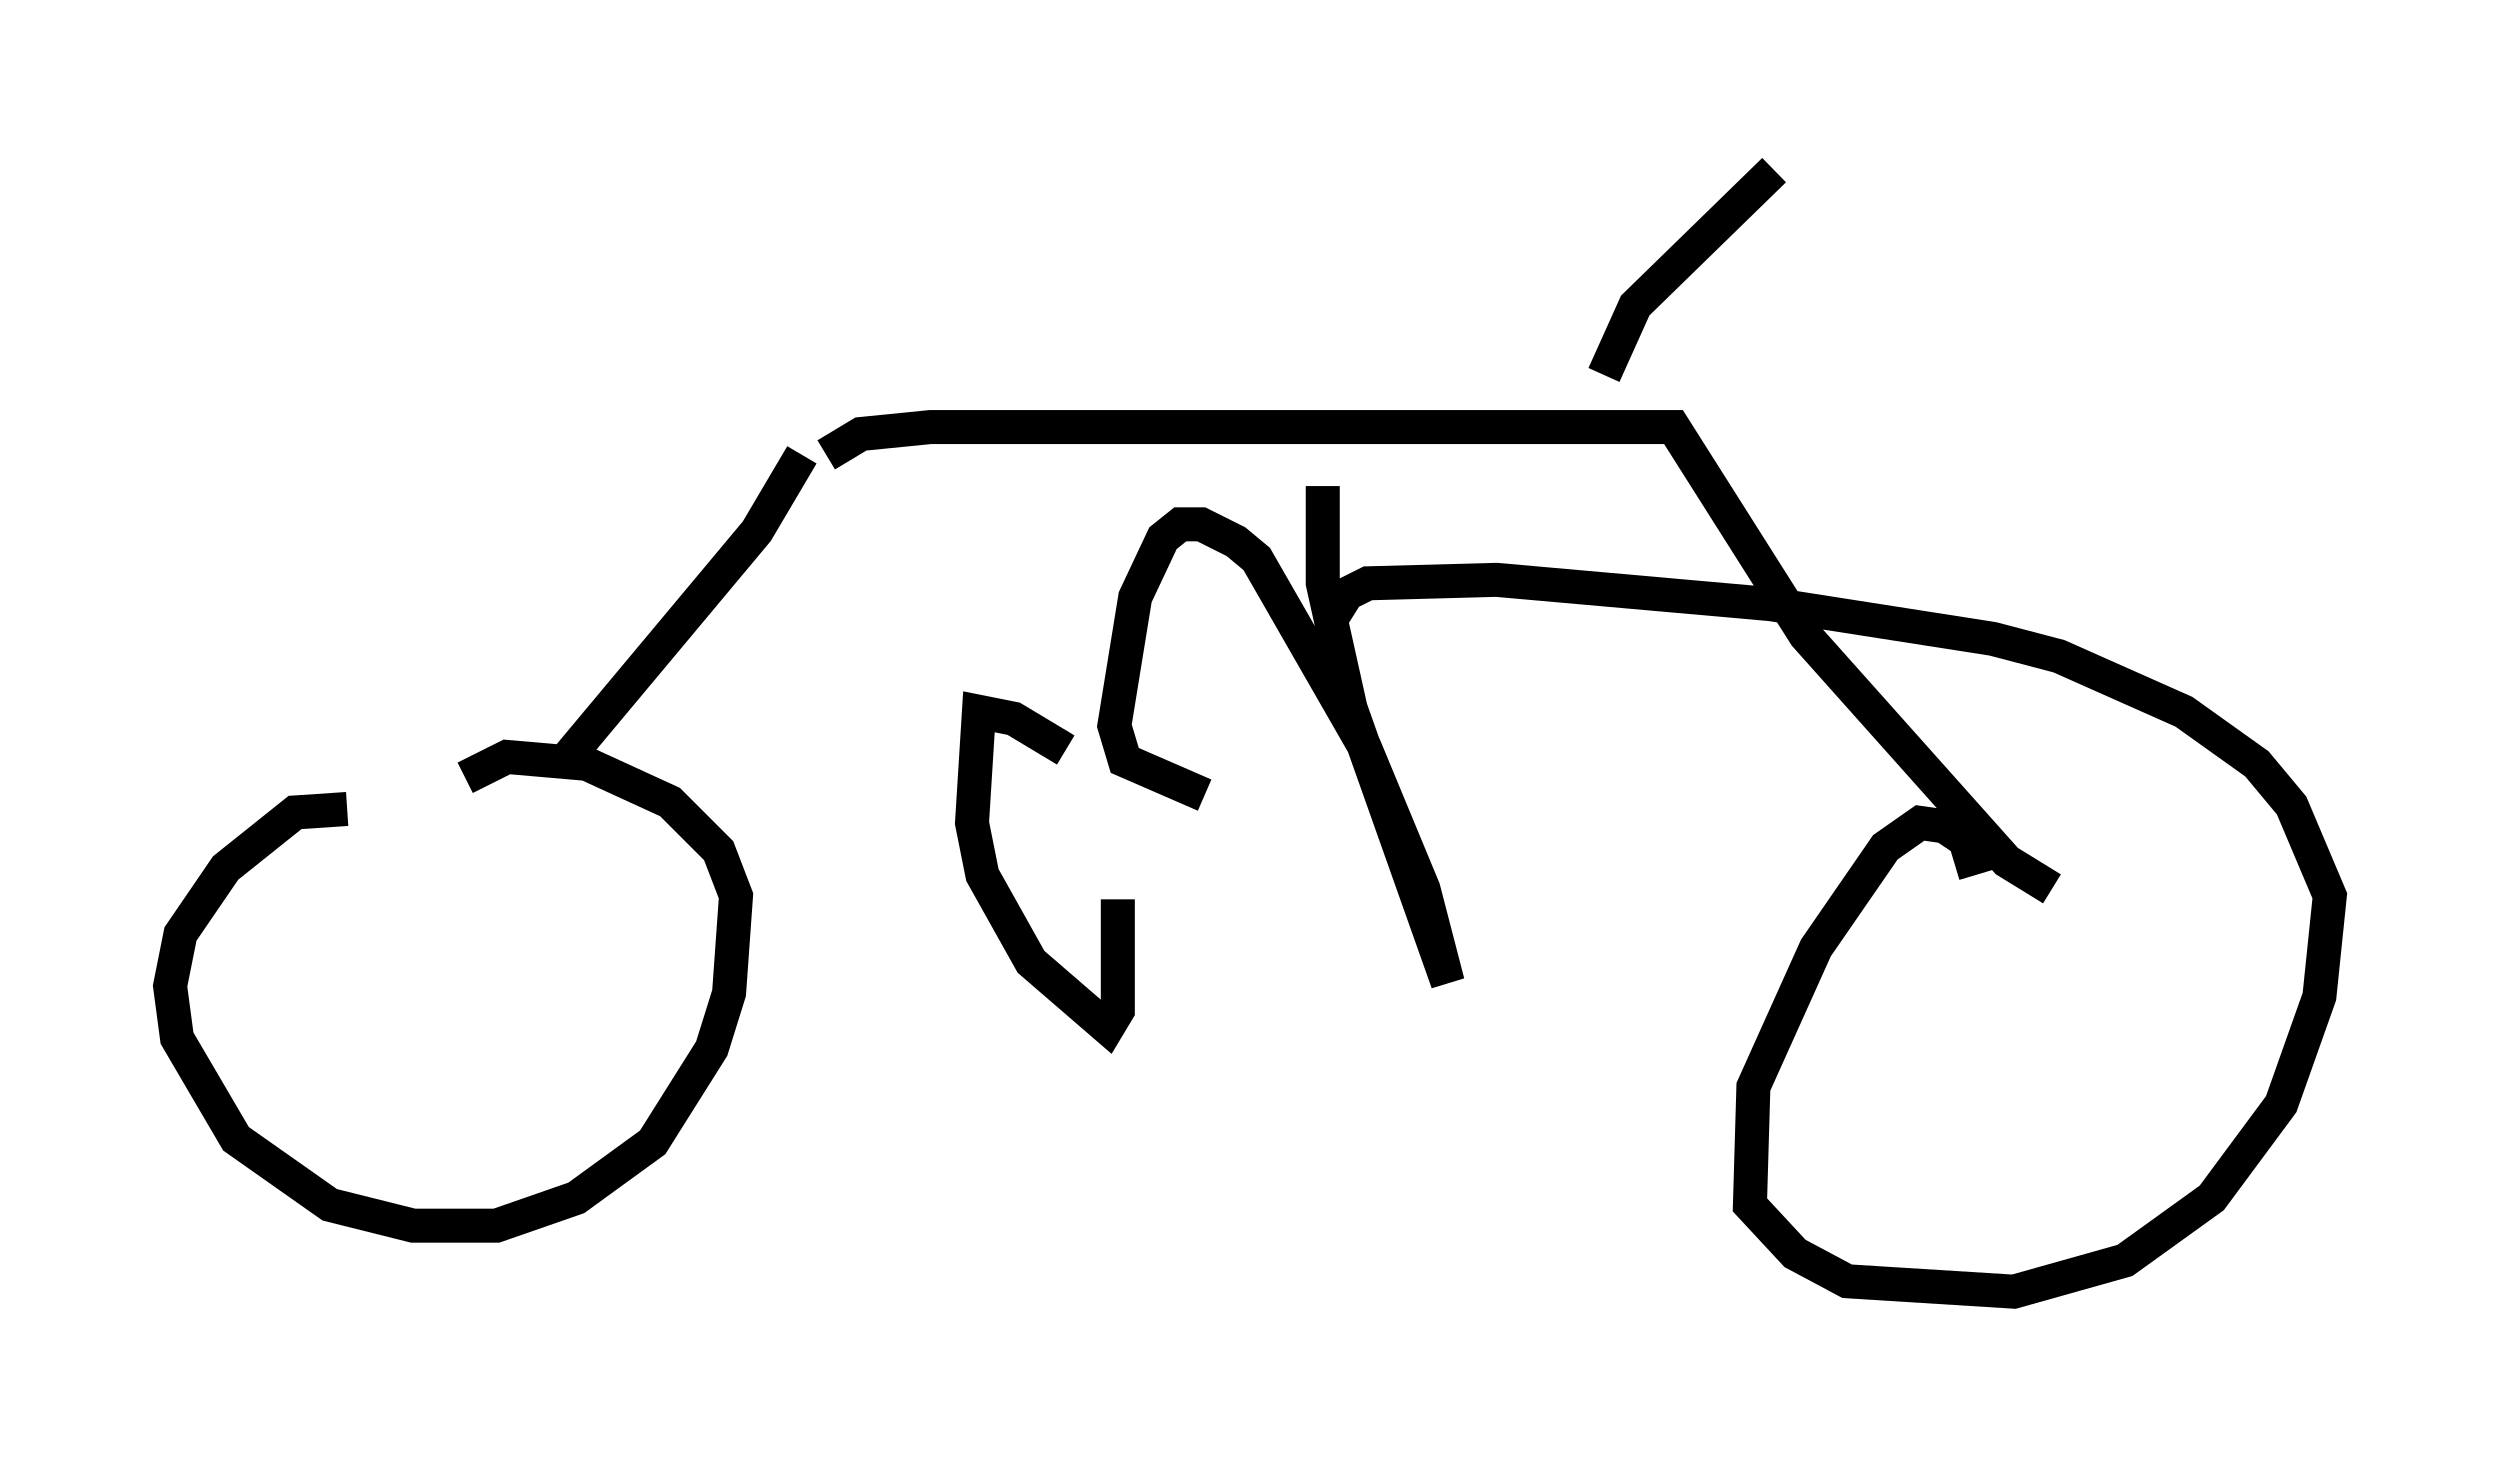 <?xml version="1.0" encoding="utf-8" ?>
<svg baseProfile="full" height="42.973" version="1.1" width="73.497" xmlns="http://www.w3.org/2000/svg" xmlns:ev="http://www.w3.org/2001/xml-events" xmlns:xlink="http://www.w3.org/1999/xlink"><defs /><rect fill="white" height="42.973" width="73.497" x="0" y="0" /><path d="M12.044, 24.804 m-1.838, -1.021 l-1.531, 0.102 -2.042, 1.633 l-1.327, 1.94 -0.306, 1.531 l0.204, 1.531 1.735, 2.96 l2.756, 1.94 2.45, 0.613 l2.45, 0.0 2.348, -0.817 l2.246, -1.633 1.735, -2.756 l0.51, -1.633 0.204, -2.858 l-0.51, -1.327 -1.429, -1.429 l-2.45, -1.123 -2.348, -0.204 l-1.225, 0.613 m44.407, 2.858 l-0.306, -1.021 -0.613, -0.408 l-0.715, -0.102 -1.021, 0.715 l-2.042, 2.96 -1.838, 4.083 l-0.102, 3.471 1.327, 1.429 l1.531, 0.817 4.9, 0.306 l3.267, -0.919 2.552, -1.838 l2.042, -2.756 1.123, -3.165 l0.306, -2.96 -1.123, -2.654 l-1.021, -1.225 -2.144, -1.531 l-3.675, -1.633 -1.94, -0.51 l-6.533, -1.021 -8.065, -0.715 l-3.777, 0.102 -0.613, 0.306 l-0.51, 0.817 m-15.517, -4.9 l-1.327, 2.246 -5.717, 6.84 m7.758, -9.086 l1.021, -0.613 2.042, -0.204 l21.846, 0.0 3.879, 6.125 l5.921, 6.635 1.327, 0.817 m-21.438, -11.842 l0.0, 2.858 0.817, 3.675 l2.858, 8.065 -0.715, -2.756 l-1.735, -4.185 -3.165, -5.513 l-0.613, -0.51 -1.021, -0.51 l-0.613, 0.0 -0.51, 0.408 l-0.817, 1.735 -0.613, 3.777 l0.306, 1.021 2.348, 1.021 m-4.083, -1.327 l-1.531, -0.919 -1.021, -0.204 l-0.204, 3.267 0.306, 1.531 l1.429, 2.552 2.246, 1.94 l0.306, -0.51 0.0, -3.267 m19.294, -21.438 l-4.083, 3.981 -0.919, 2.042 " fill="none" stroke="black" stroke-width="1" /></svg>